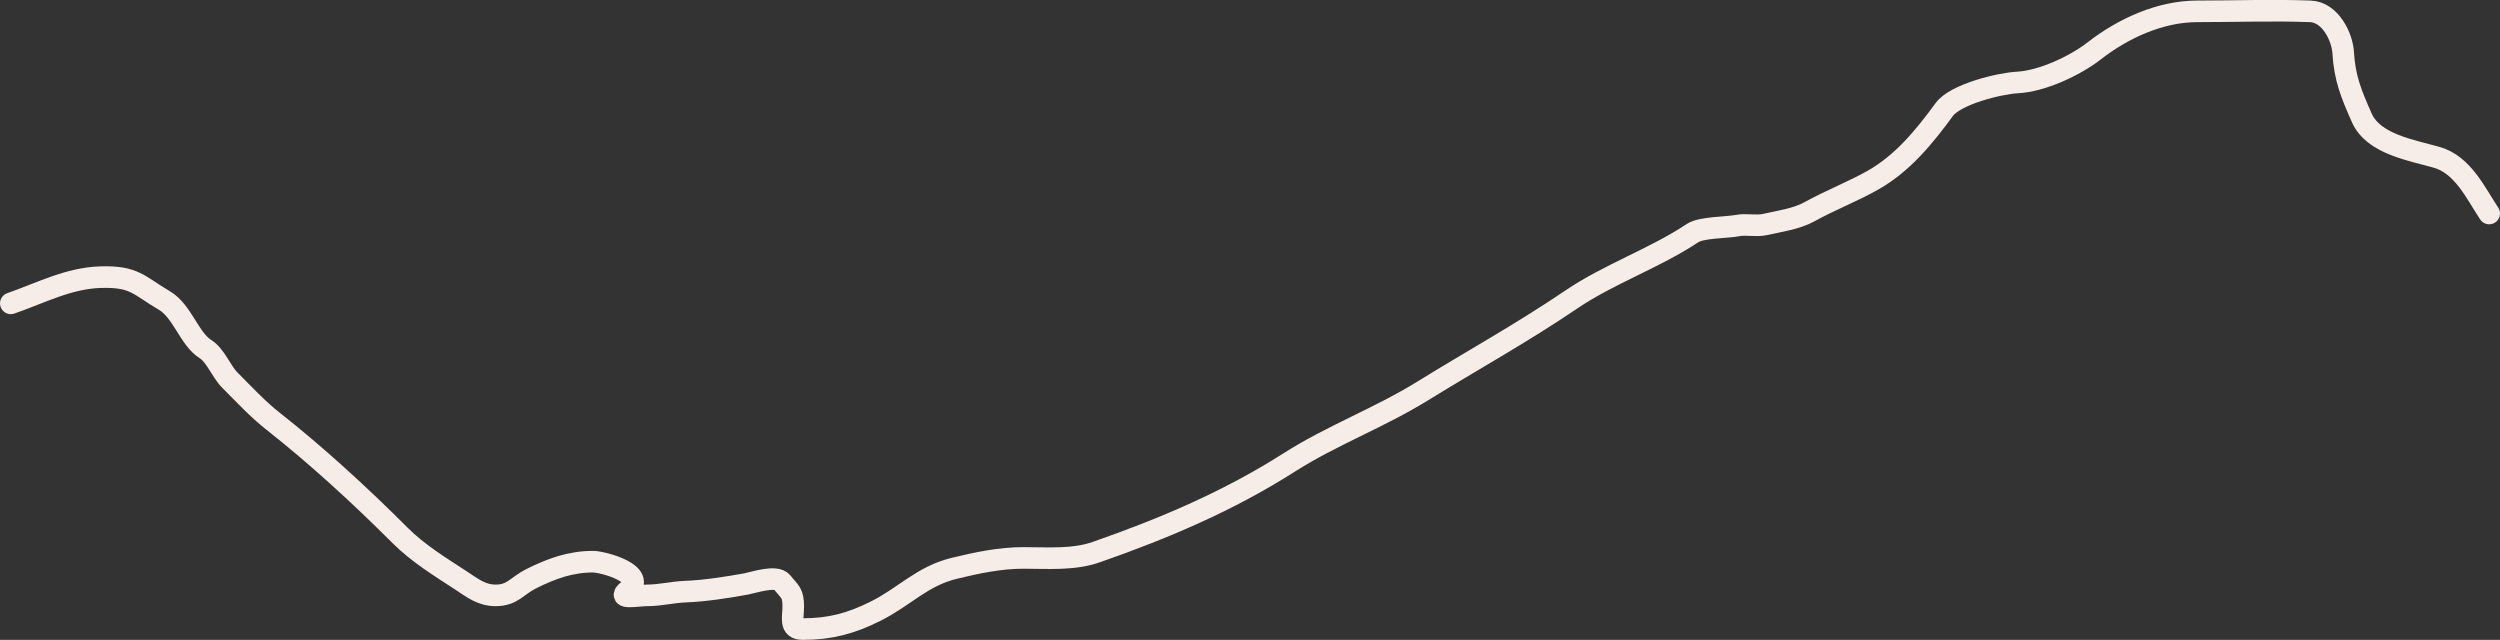 <svg width="173.804" height="44.484" viewBox="0 0 173.804 44.484" fill="none" xmlns="http://www.w3.org/2000/svg" xmlns:xlink="http://www.w3.org/1999/xlink">
	<rect x="0" y="0" width="173.804" height="44.484" fill="#333333" stroke="none"/>
	<desc>
			Created with Pixso.
	</desc>
	<defs/>
	<path id="Vector 2852" d="M0.752 21.09C2.845 20.364 4.77 19.332 6.998 19.268C9.359 19.201 9.607 19.82 11.423 20.888C12.686 21.631 13.156 23.565 14.286 24.271C14.985 24.708 15.39 25.838 15.977 26.425C16.927 27.375 17.922 28.45 18.971 29.274C22.012 31.664 25.071 34.478 27.82 37.227C29.061 38.468 30.58 39.394 32.042 40.35C32.86 40.885 33.474 41.391 34.457 41.391C35.64 41.391 35.928 40.735 36.929 40.234C38.342 39.528 39.667 39.049 41.224 39.049C41.913 39.049 45.105 39.9 43.639 41.073C42.862 41.694 44.285 41.391 44.983 41.391C45.922 41.391 46.731 41.165 47.658 41.131C48.987 41.082 50.567 40.835 51.881 40.596C52.357 40.509 53.954 39.963 54.368 40.48C54.922 41.173 55.148 41.199 55.148 42.172C55.148 42.934 54.862 43.734 55.799 43.734C57.714 43.734 59.161 43.347 60.874 42.49C62.904 41.475 64.1 40.056 66.34 39.511C67.928 39.125 69.519 38.788 71.155 38.788C72.817 38.788 74.625 38.941 76.216 38.383C80.963 36.722 85.391 34.846 89.649 32.137C92.598 30.26 95.888 29.045 98.889 27.192C102.364 25.045 105.827 23.137 109.227 20.83C111.869 19.037 115.044 17.954 117.672 16.203C118.28 15.797 120.027 15.829 120.795 15.682C121.415 15.563 122.081 15.745 122.689 15.61C123.694 15.386 124.896 15.222 125.812 14.713C127.244 13.918 128.852 13.301 130.251 12.501C132.296 11.332 133.788 9.501 135.168 7.614C135.944 6.552 139.002 5.8 140.257 5.734C141.954 5.645 144.238 4.59 145.593 3.536C147.605 1.971 150.184 0.789 152.75 0.789C155.364 0.789 158.004 0.692 160.616 0.789C162.01 0.84 162.837 2.568 162.901 3.652C163.007 5.453 163.47 6.558 164.202 8.206C165.012 10.028 167.675 10.444 169.408 10.939C171.23 11.46 172.12 13.445 173.052 14.843" stroke="#F7EDE8" stroke-opacity="1" stroke-width="1.5" stroke-linecap="round"/>
</svg>
